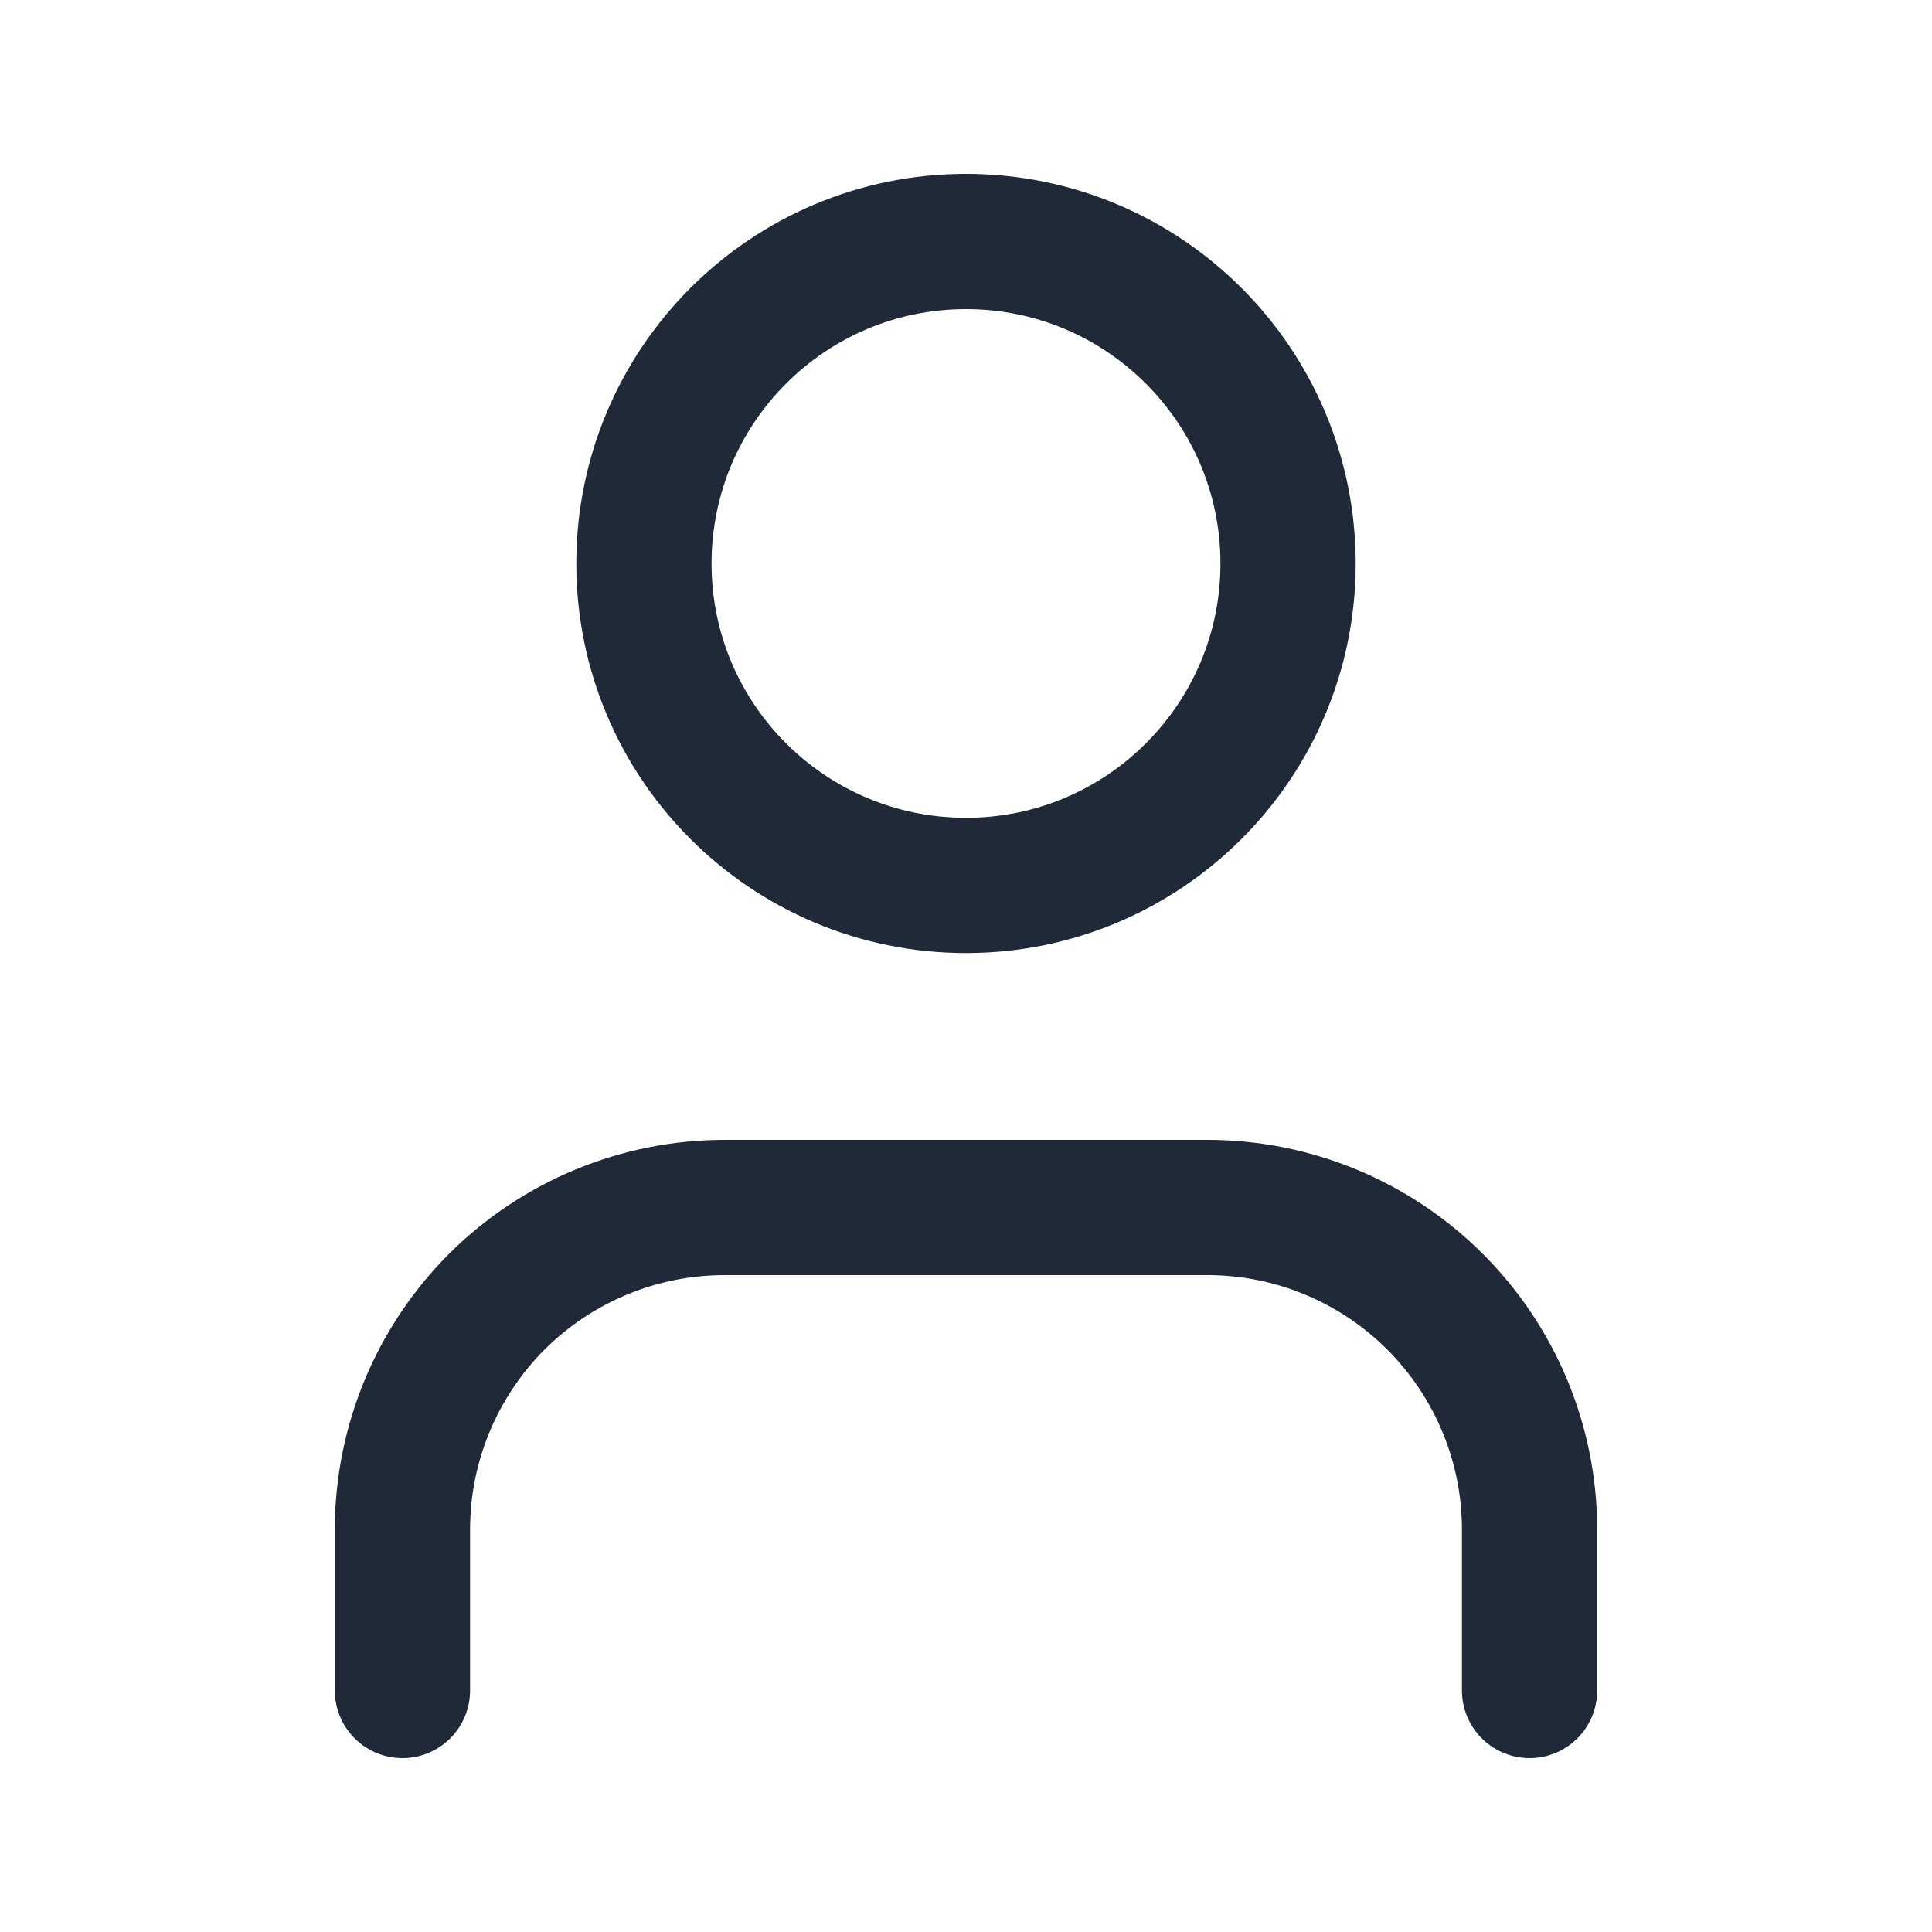 <svg width="10" height="10" viewBox="0 0 10 10" fill="none" xmlns="http://www.w3.org/2000/svg">
<path d="M7.917 8.75V7.917C7.917 7.475 7.741 7.051 7.428 6.738C7.116 6.426 6.692 6.25 6.25 6.25H3.75C3.308 6.25 2.884 6.426 2.571 6.738C2.259 7.051 2.083 7.475 2.083 7.917V8.75" stroke="#1F2937" stroke-width="0.7" stroke-linecap="round" stroke-linejoin="round"/>
<path d="M5 4.583C5.92 4.583 6.667 3.837 6.667 2.917C6.667 1.996 5.92 1.25 5 1.25C4.079 1.25 3.333 1.996 3.333 2.917C3.333 3.837 4.079 4.583 5 4.583Z" stroke="#1F2937" stroke-width="0.7" stroke-linecap="round" stroke-linejoin="round"/>
</svg>
